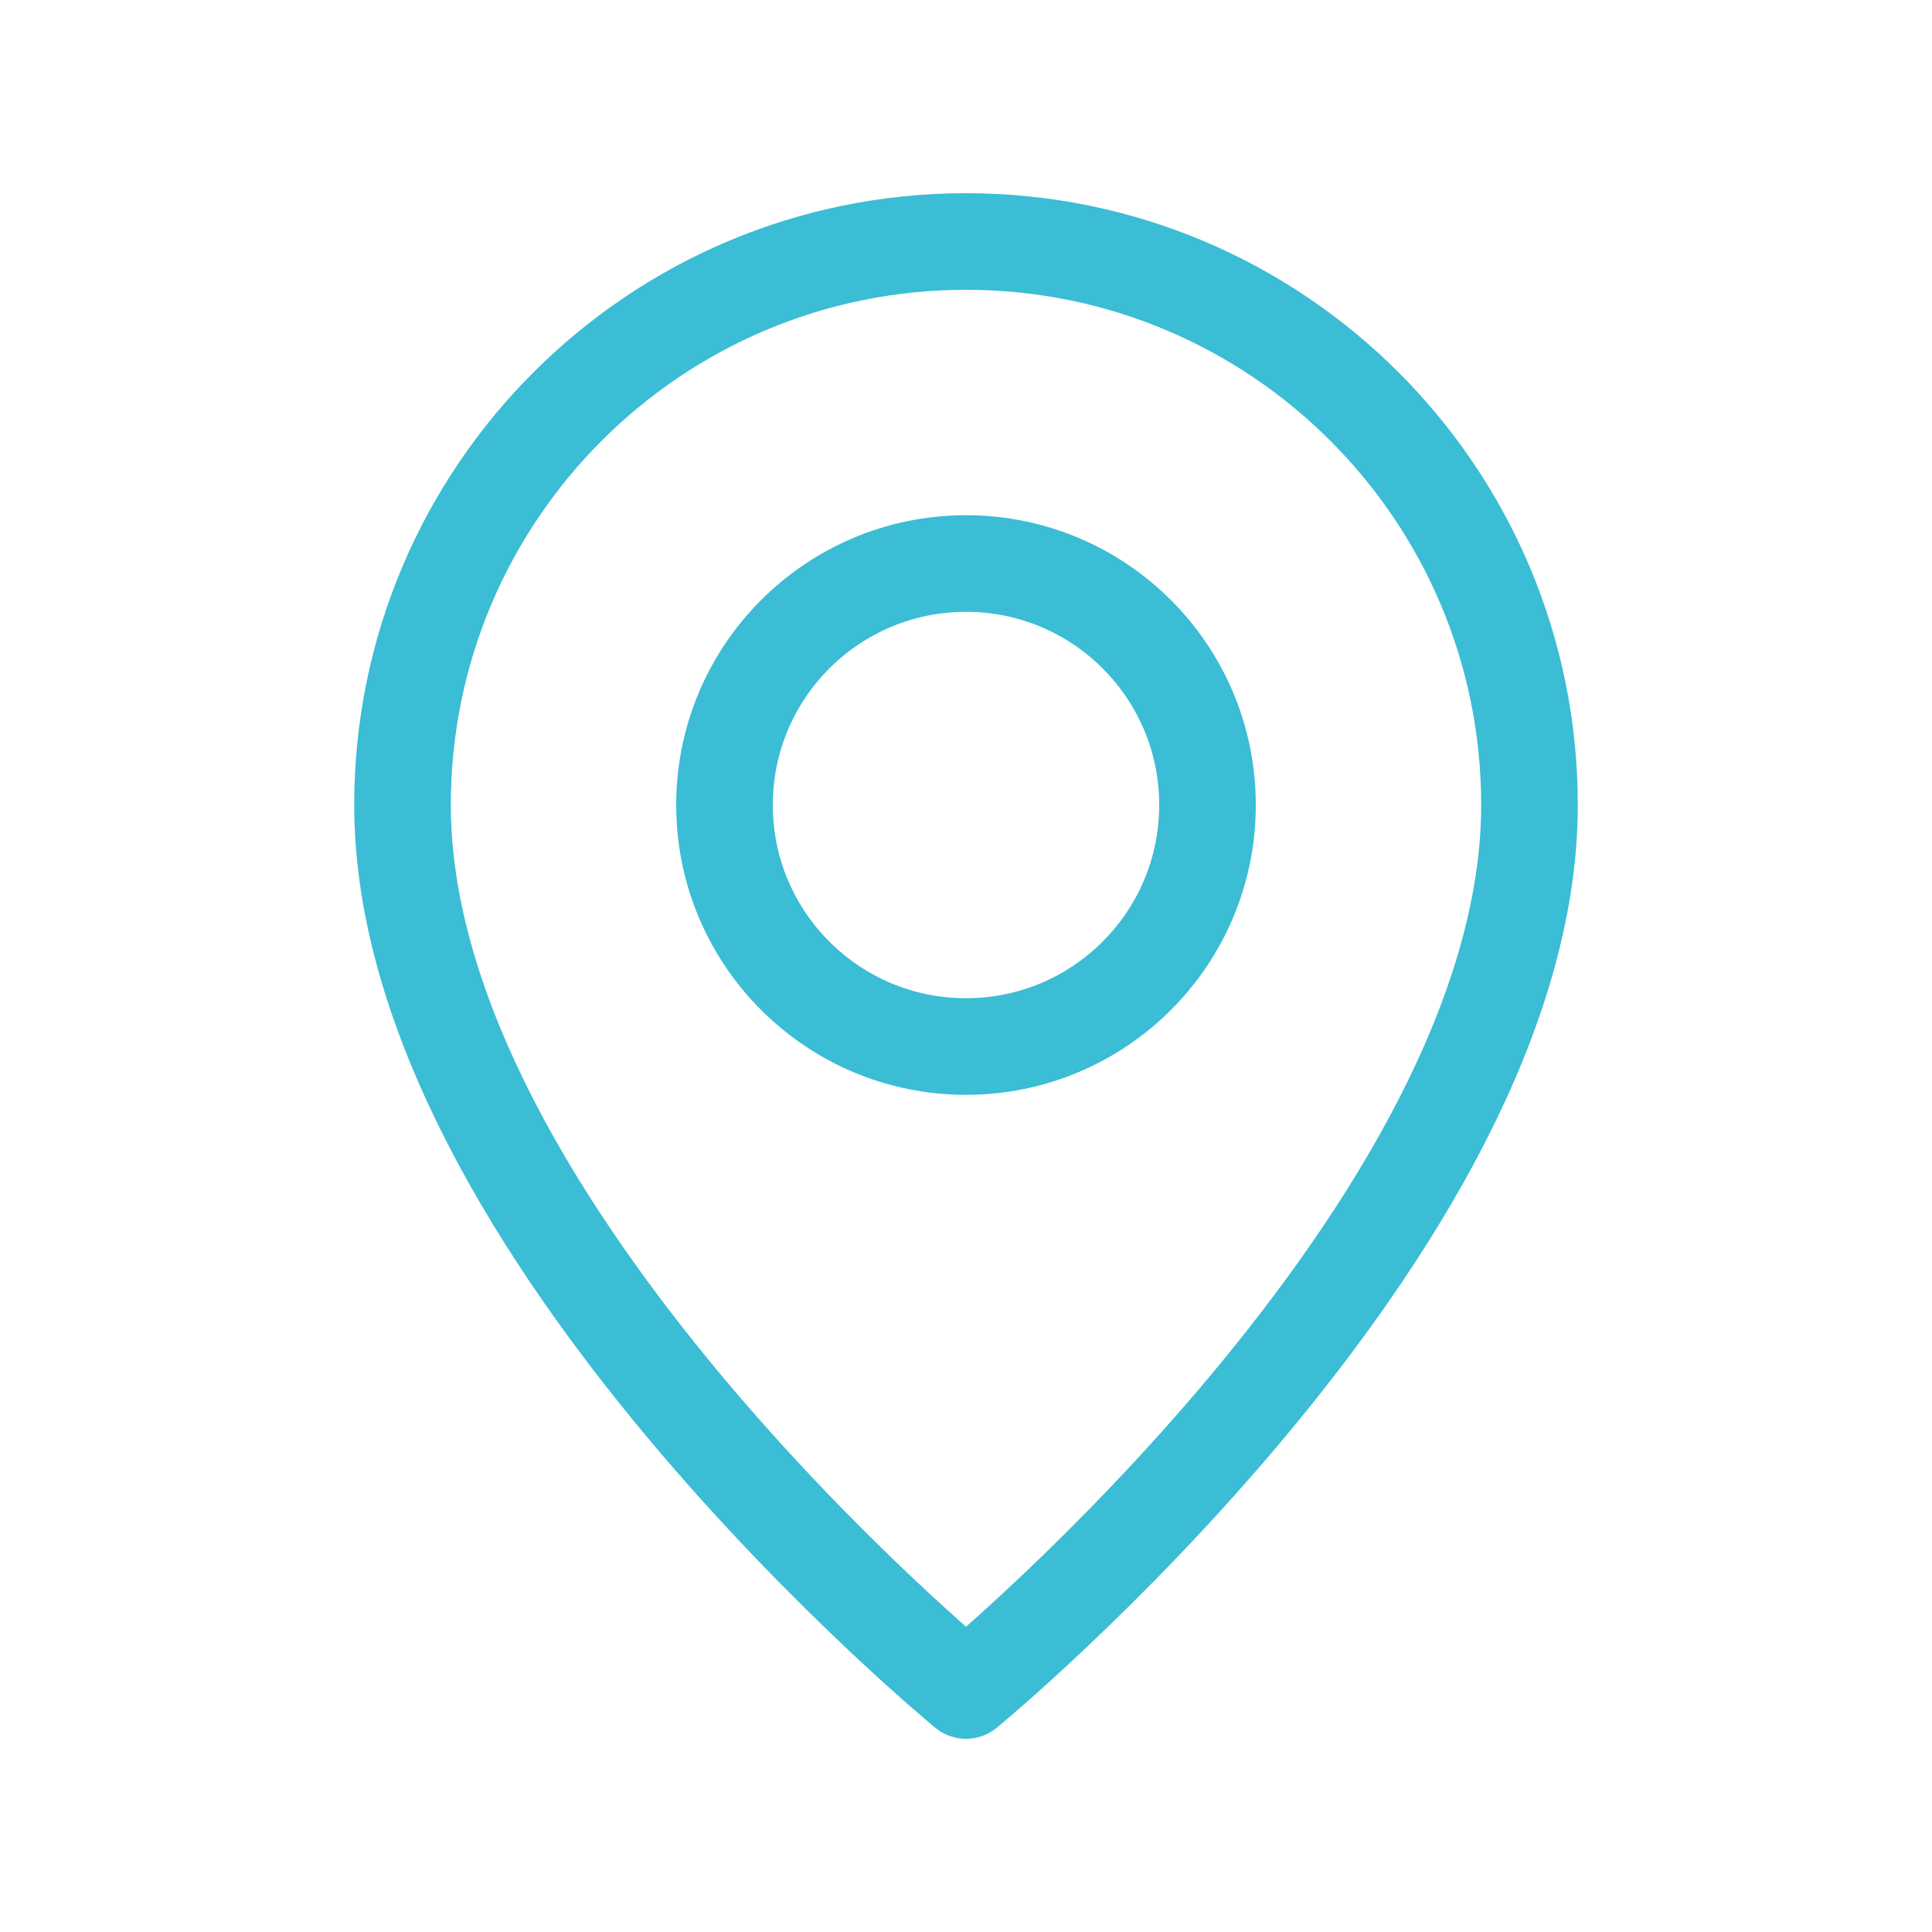 <svg width="50" height="50" viewBox="0 0 50 50" fill="none" xmlns="http://www.w3.org/2000/svg">
<g id="Group">
<g id="Group_2">
<path id="Path" fill-rule="evenodd" clip-rule="evenodd" d="M25 27.084V27.084C21.548 27.084 18.75 24.286 18.75 20.834V20.834C18.75 17.381 21.548 14.584 25 14.584V14.584C28.452 14.584 31.25 17.381 31.25 20.834V20.834C31.25 24.286 28.452 27.084 25 27.084Z" stroke="#3ABDD5" stroke-width="2.5" stroke-linecap="round" stroke-linejoin="round"/>
<path id="Path_2" fill-rule="evenodd" clip-rule="evenodd" d="M25 43.75C25 43.75 10.417 31.771 10.417 20.833C10.417 12.779 16.946 6.25 25 6.25C33.054 6.25 39.583 12.779 39.583 20.833C39.583 31.771 25 43.75 25 43.75Z" stroke="#3ABDD5" stroke-width="2.5" stroke-linecap="round" stroke-linejoin="round"/>
</g>
</g>
</svg>

